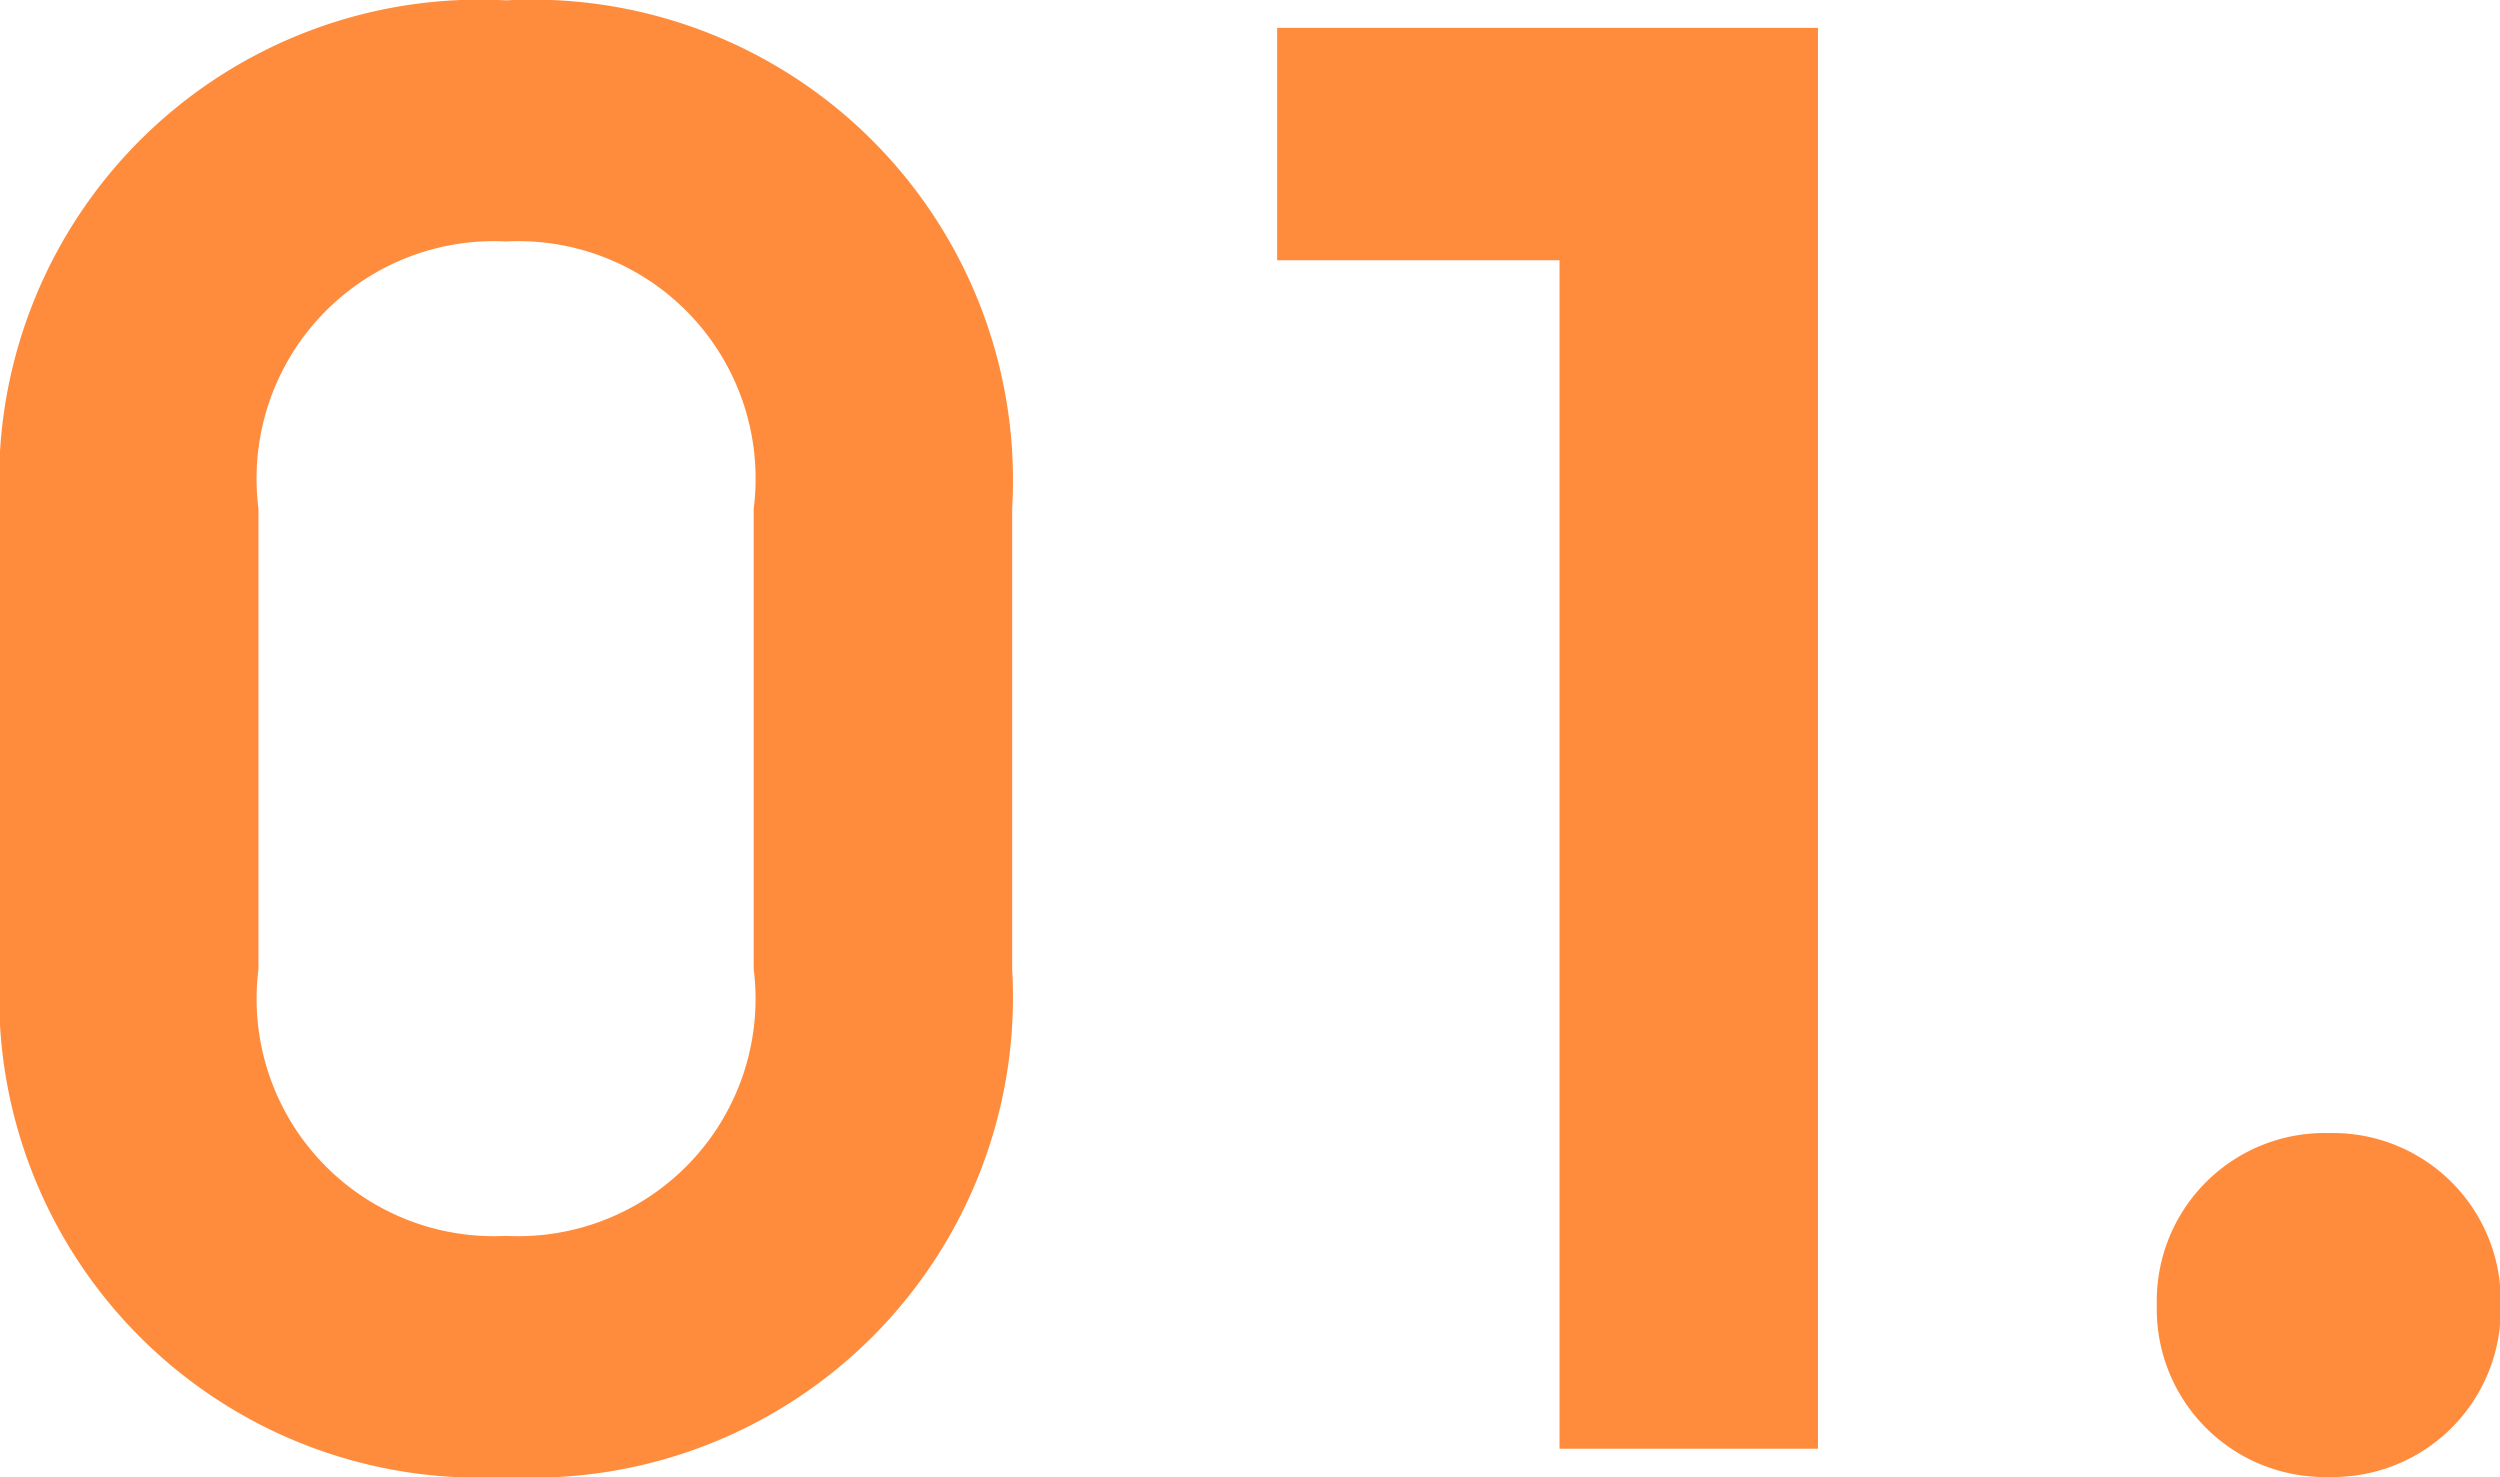 <svg xmlns="http://www.w3.org/2000/svg" width="27.624" height="16.32" viewBox="0 0 27.624 16.32">
  <path id="パス_2798" data-name="パス 2798" d="M6.648.312A5.31,5.31,0,0,0,12.24-5.3v-5.088a5.31,5.31,0,0,0-5.592-5.616,5.31,5.31,0,0,0-5.592,5.616V-5.3A5.31,5.31,0,0,0,6.648.312Zm0-2.664A2.623,2.623,0,0,1,3.912-5.3v-5.088a2.623,2.623,0,0,1,2.736-2.952,2.623,2.623,0,0,1,2.736,2.952V-5.3A2.623,2.623,0,0,1,6.648-2.352ZM18.288,0h2.856V-15.7H15.168v2.568h3.12Zm8.5.312a1.855,1.855,0,0,0,1.9-1.9,1.855,1.855,0,0,0-1.9-1.9,1.855,1.855,0,0,0-1.9,1.9A1.855,1.855,0,0,0,26.784.312Z" transform="translate(-1.056 16.008)" fill="#ff8c3c"/>
</svg>
